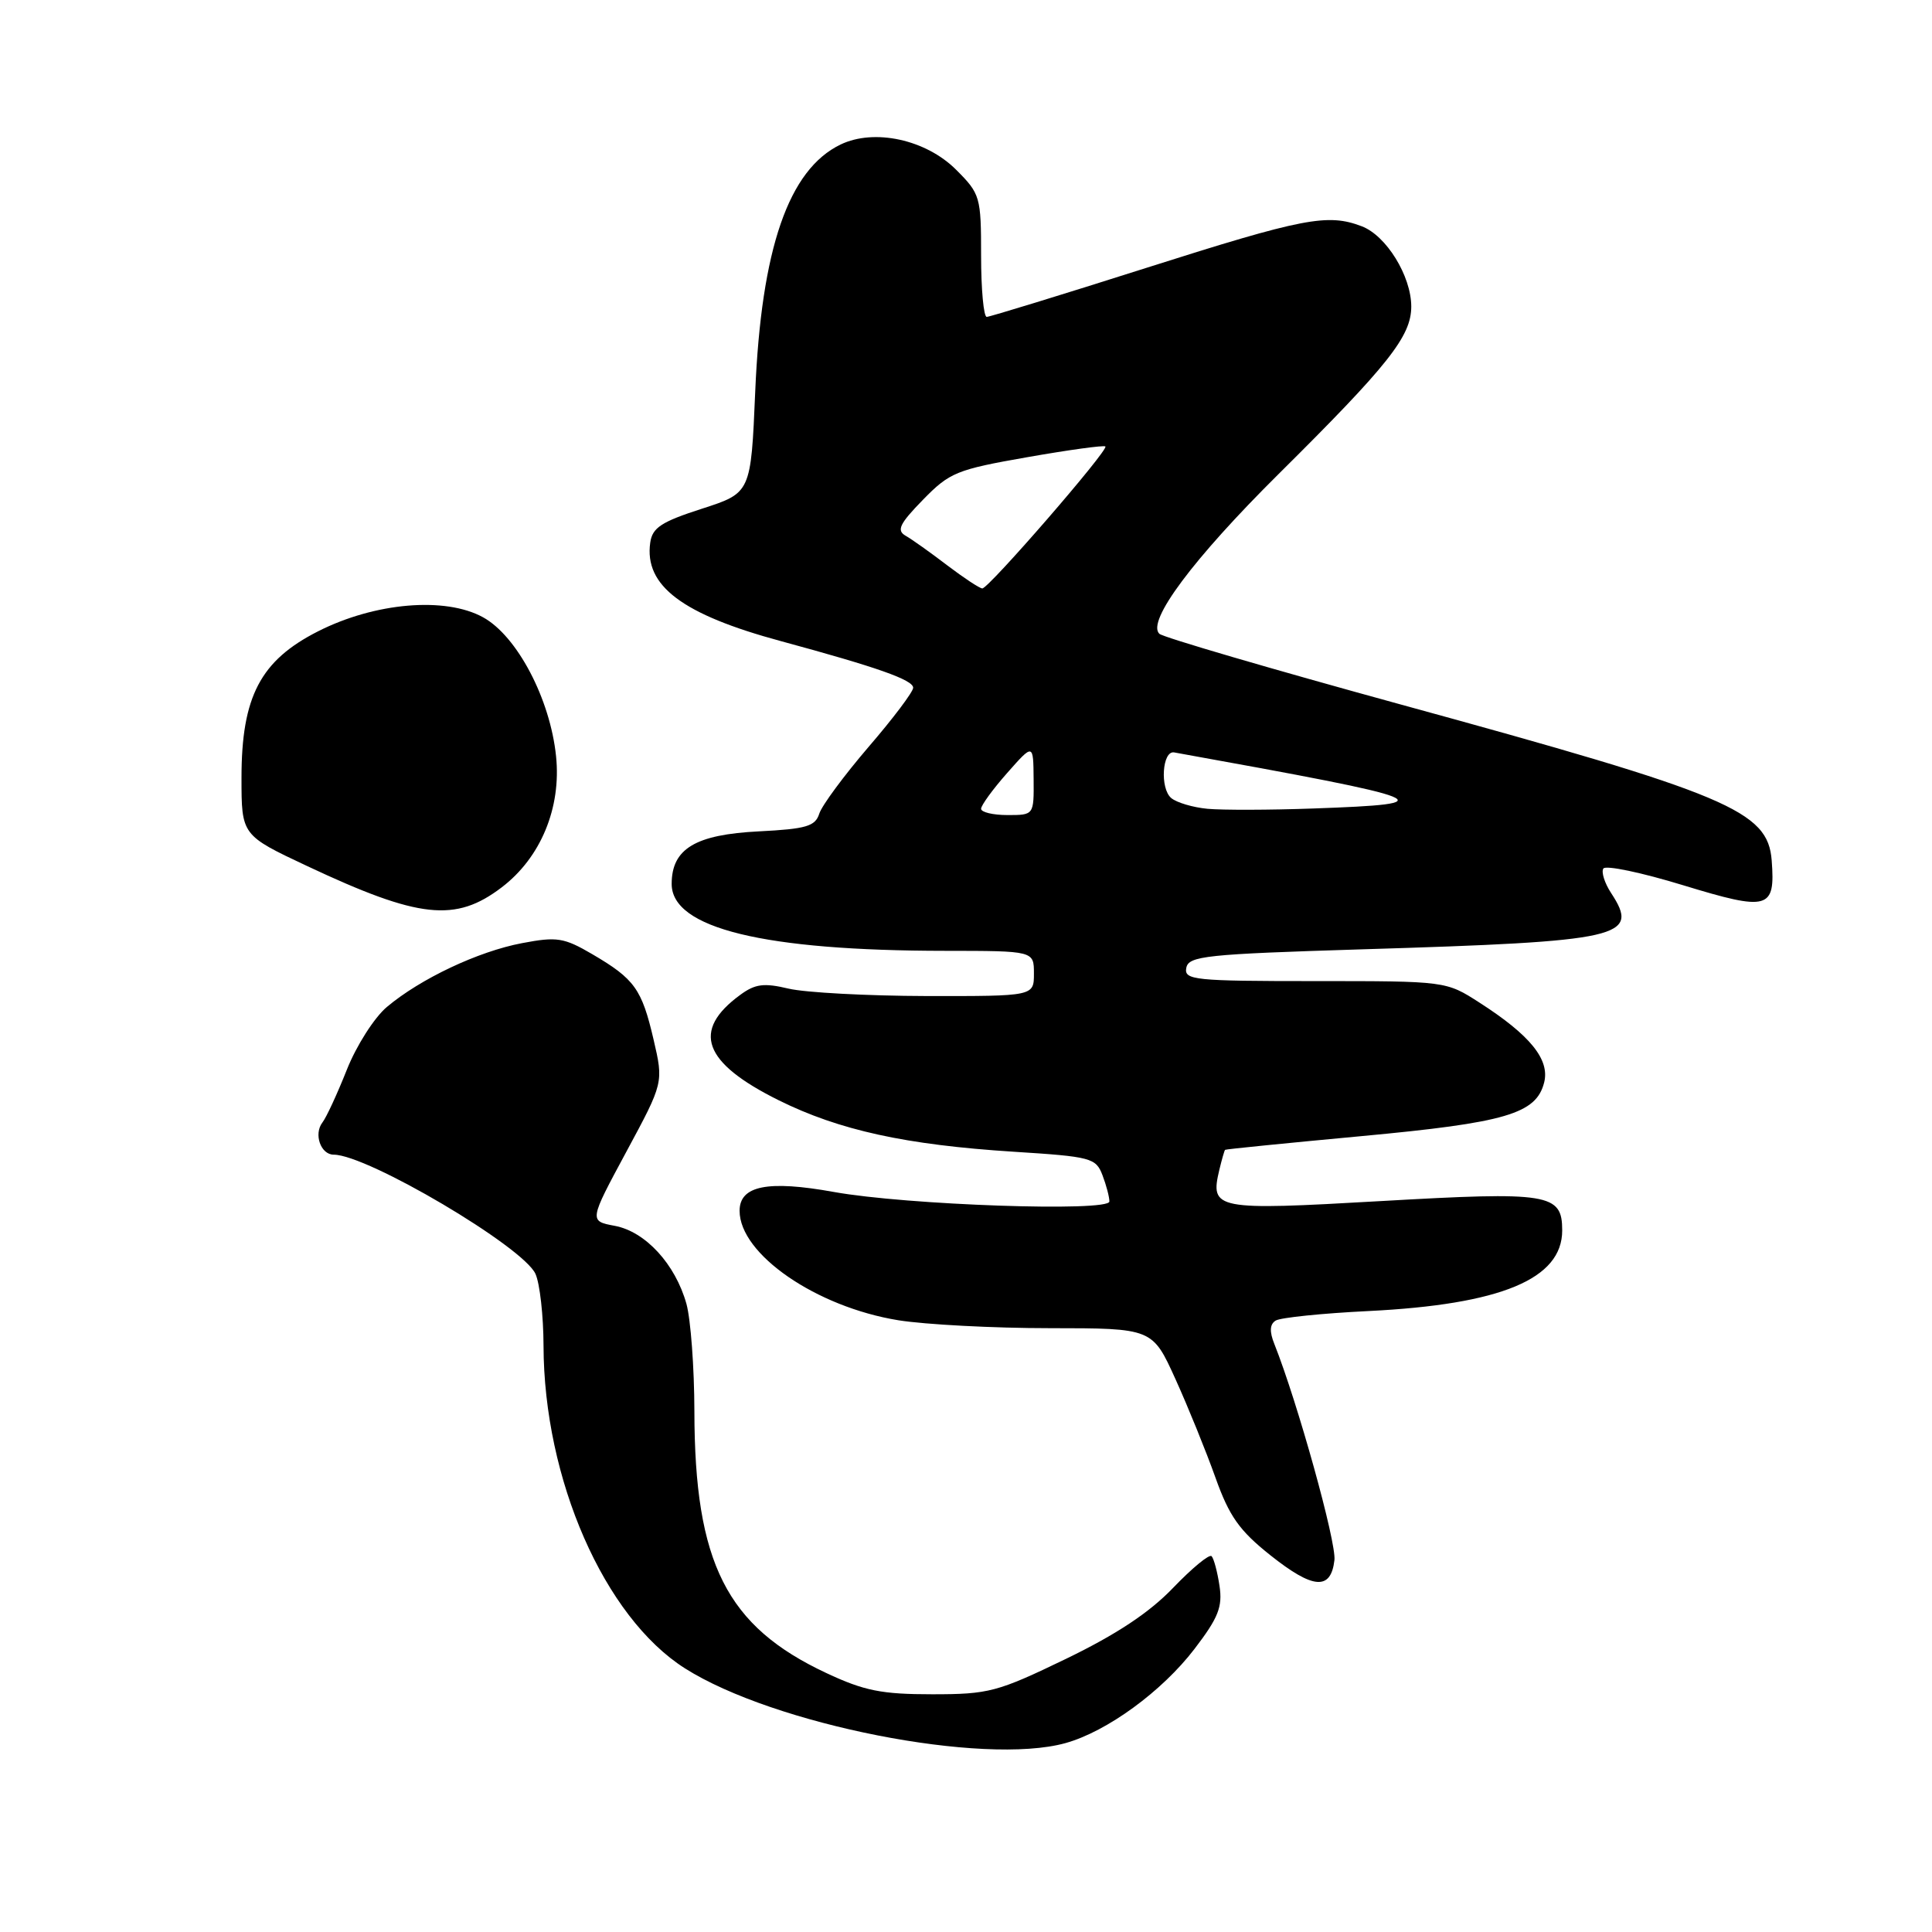 <?xml version="1.0" encoding="UTF-8" standalone="no"?>
<!DOCTYPE svg PUBLIC "-//W3C//DTD SVG 1.1//EN" "http://www.w3.org/Graphics/SVG/1.1/DTD/svg11.dtd" >
<svg xmlns="http://www.w3.org/2000/svg" xmlns:xlink="http://www.w3.org/1999/xlink" version="1.1" viewBox="0 0 256 256">
 <g >
 <path fill="currentColor"
d=" M 141.18 230.97 C 146.68 229.44 153.97 224.12 158.27 218.50 C 161.44 214.36 162.01 212.92 161.59 210.13 C 161.31 208.27 160.84 206.51 160.54 206.20 C 160.23 205.90 157.95 207.79 155.45 210.39 C 152.30 213.68 147.94 216.57 141.22 219.82 C 132.15 224.20 131.02 224.50 123.52 224.50 C 116.82 224.50 114.51 224.04 109.50 221.69 C 96.27 215.50 92.04 207.12 92.01 187.00 C 92.00 181.22 91.52 174.83 90.96 172.78 C 89.49 167.51 85.53 163.19 81.46 162.43 C 78.05 161.79 78.05 161.79 82.99 152.62 C 87.93 143.46 87.93 143.46 86.60 137.74 C 85.04 131.05 84.09 129.72 78.49 126.44 C 74.73 124.24 73.80 124.09 69.18 124.97 C 63.36 126.07 55.72 129.68 51.26 133.43 C 49.60 134.83 47.22 138.56 45.96 141.74 C 44.70 144.91 43.25 148.06 42.72 148.74 C 41.54 150.28 42.50 153.00 44.22 153.00 C 48.68 153.00 69.31 165.19 70.95 168.79 C 71.53 170.06 72.01 174.34 72.02 178.30 C 72.06 196.00 80.07 214.28 90.75 221.06 C 102.54 228.54 130.30 233.99 141.18 230.97 Z  M 176.82 206.72 C 177.09 204.37 171.94 185.84 168.86 178.09 C 168.19 176.43 168.25 175.46 169.04 174.98 C 169.67 174.59 175.20 174.02 181.34 173.72 C 198.89 172.85 207.00 169.48 207.00 163.04 C 207.00 158.14 205.31 157.87 182.96 159.15 C 160.98 160.41 160.32 160.28 161.57 155.00 C 161.90 153.63 162.24 152.44 162.33 152.36 C 162.42 152.27 170.57 151.46 180.43 150.54 C 199.57 148.76 203.56 147.58 204.61 143.43 C 205.37 140.39 202.76 137.17 196.05 132.86 C 191.61 130.00 191.61 130.00 174.23 130.00 C 158.22 130.00 156.88 129.86 157.19 128.25 C 157.49 126.67 159.74 126.43 180.51 125.79 C 215.02 124.74 217.33 124.21 213.48 118.33 C 212.62 117.02 212.16 115.56 212.45 115.09 C 212.74 114.61 217.51 115.61 223.06 117.31 C 234.34 120.75 235.25 120.50 234.76 114.03 C 234.26 107.43 229.13 105.27 185.50 93.32 C 168.45 88.64 154.10 84.44 153.62 83.98 C 151.90 82.34 158.10 74.04 169.42 62.81 C 184.00 48.35 187.00 44.56 187.00 40.61 C 186.99 36.57 183.69 31.21 180.43 29.98 C 175.92 28.26 172.73 28.87 151.91 35.49 C 140.69 39.06 131.16 41.98 130.75 41.99 C 130.34 42.00 130.00 38.35 130.00 33.90 C 130.00 26.06 129.89 25.69 126.69 22.49 C 122.69 18.49 115.85 17.00 111.38 19.15 C 104.49 22.47 100.87 32.94 100.07 51.91 C 99.50 65.31 99.50 65.31 93.00 67.41 C 87.63 69.14 86.44 69.92 86.16 71.90 C 85.35 77.62 90.40 81.42 103.50 84.96 C 116.23 88.41 121.00 90.09 121.00 91.13 C 121.00 91.67 118.34 95.20 115.09 98.97 C 111.85 102.75 108.91 106.72 108.56 107.81 C 108.03 109.49 106.84 109.84 100.56 110.16 C 92.13 110.58 89.00 112.47 89.00 117.13 C 89.00 123.00 101.19 125.98 125.25 125.99 C 137.00 126.00 137.00 126.00 137.00 129.00 C 137.00 132.00 137.00 132.00 122.75 131.98 C 114.91 131.96 106.70 131.52 104.50 131.00 C 101.22 130.22 100.06 130.37 98.08 131.83 C 91.60 136.57 93.14 140.80 103.16 145.78 C 111.20 149.77 120.02 151.70 134.31 152.61 C 144.58 153.26 145.21 153.43 146.08 155.71 C 146.59 157.04 147.00 158.61 147.00 159.20 C 147.00 160.61 120.12 159.68 110.48 157.94 C 101.73 156.36 98.00 157.11 98.00 160.44 C 98.00 166.18 108.14 173.17 119.03 174.94 C 122.59 175.51 131.62 175.99 139.10 175.99 C 152.70 176.00 152.70 176.00 155.76 182.75 C 157.44 186.46 159.82 192.33 161.05 195.78 C 162.88 200.91 164.21 202.80 168.32 206.07 C 174.00 210.59 176.35 210.77 176.82 206.72 Z  M 66.49 117.57 C 71.65 113.64 74.39 107.03 73.68 100.20 C 72.90 92.61 68.52 84.27 64.00 81.79 C 59.00 79.04 49.69 79.83 42.15 83.65 C 34.51 87.52 32.00 92.31 32.00 103.05 C 32.00 110.67 32.00 110.67 40.75 114.78 C 55.54 121.73 60.36 122.25 66.49 117.57 Z  M 130.00 107.17 C 130.00 106.71 131.56 104.57 133.46 102.42 C 136.92 98.50 136.92 98.50 136.96 103.25 C 137.00 108.00 137.00 108.00 133.50 108.00 C 131.57 108.00 130.00 107.62 130.00 107.17 Z  M 160.00 107.17 C 158.08 106.99 155.92 106.35 155.20 105.75 C 153.67 104.48 154.00 99.41 155.59 99.70 C 190.44 105.98 191.71 106.50 174.00 107.13 C 168.22 107.34 161.93 107.35 160.00 107.17 Z  M 125.50 74.90 C 123.30 73.22 120.83 71.46 120.00 70.99 C 118.77 70.28 119.19 69.41 122.29 66.23 C 125.83 62.60 126.75 62.22 136.12 60.58 C 141.64 59.61 146.30 58.97 146.47 59.16 C 146.92 59.63 130.98 78.01 130.16 77.97 C 129.80 77.96 127.70 76.57 125.50 74.90 Z "/>
</g>
</svg>
